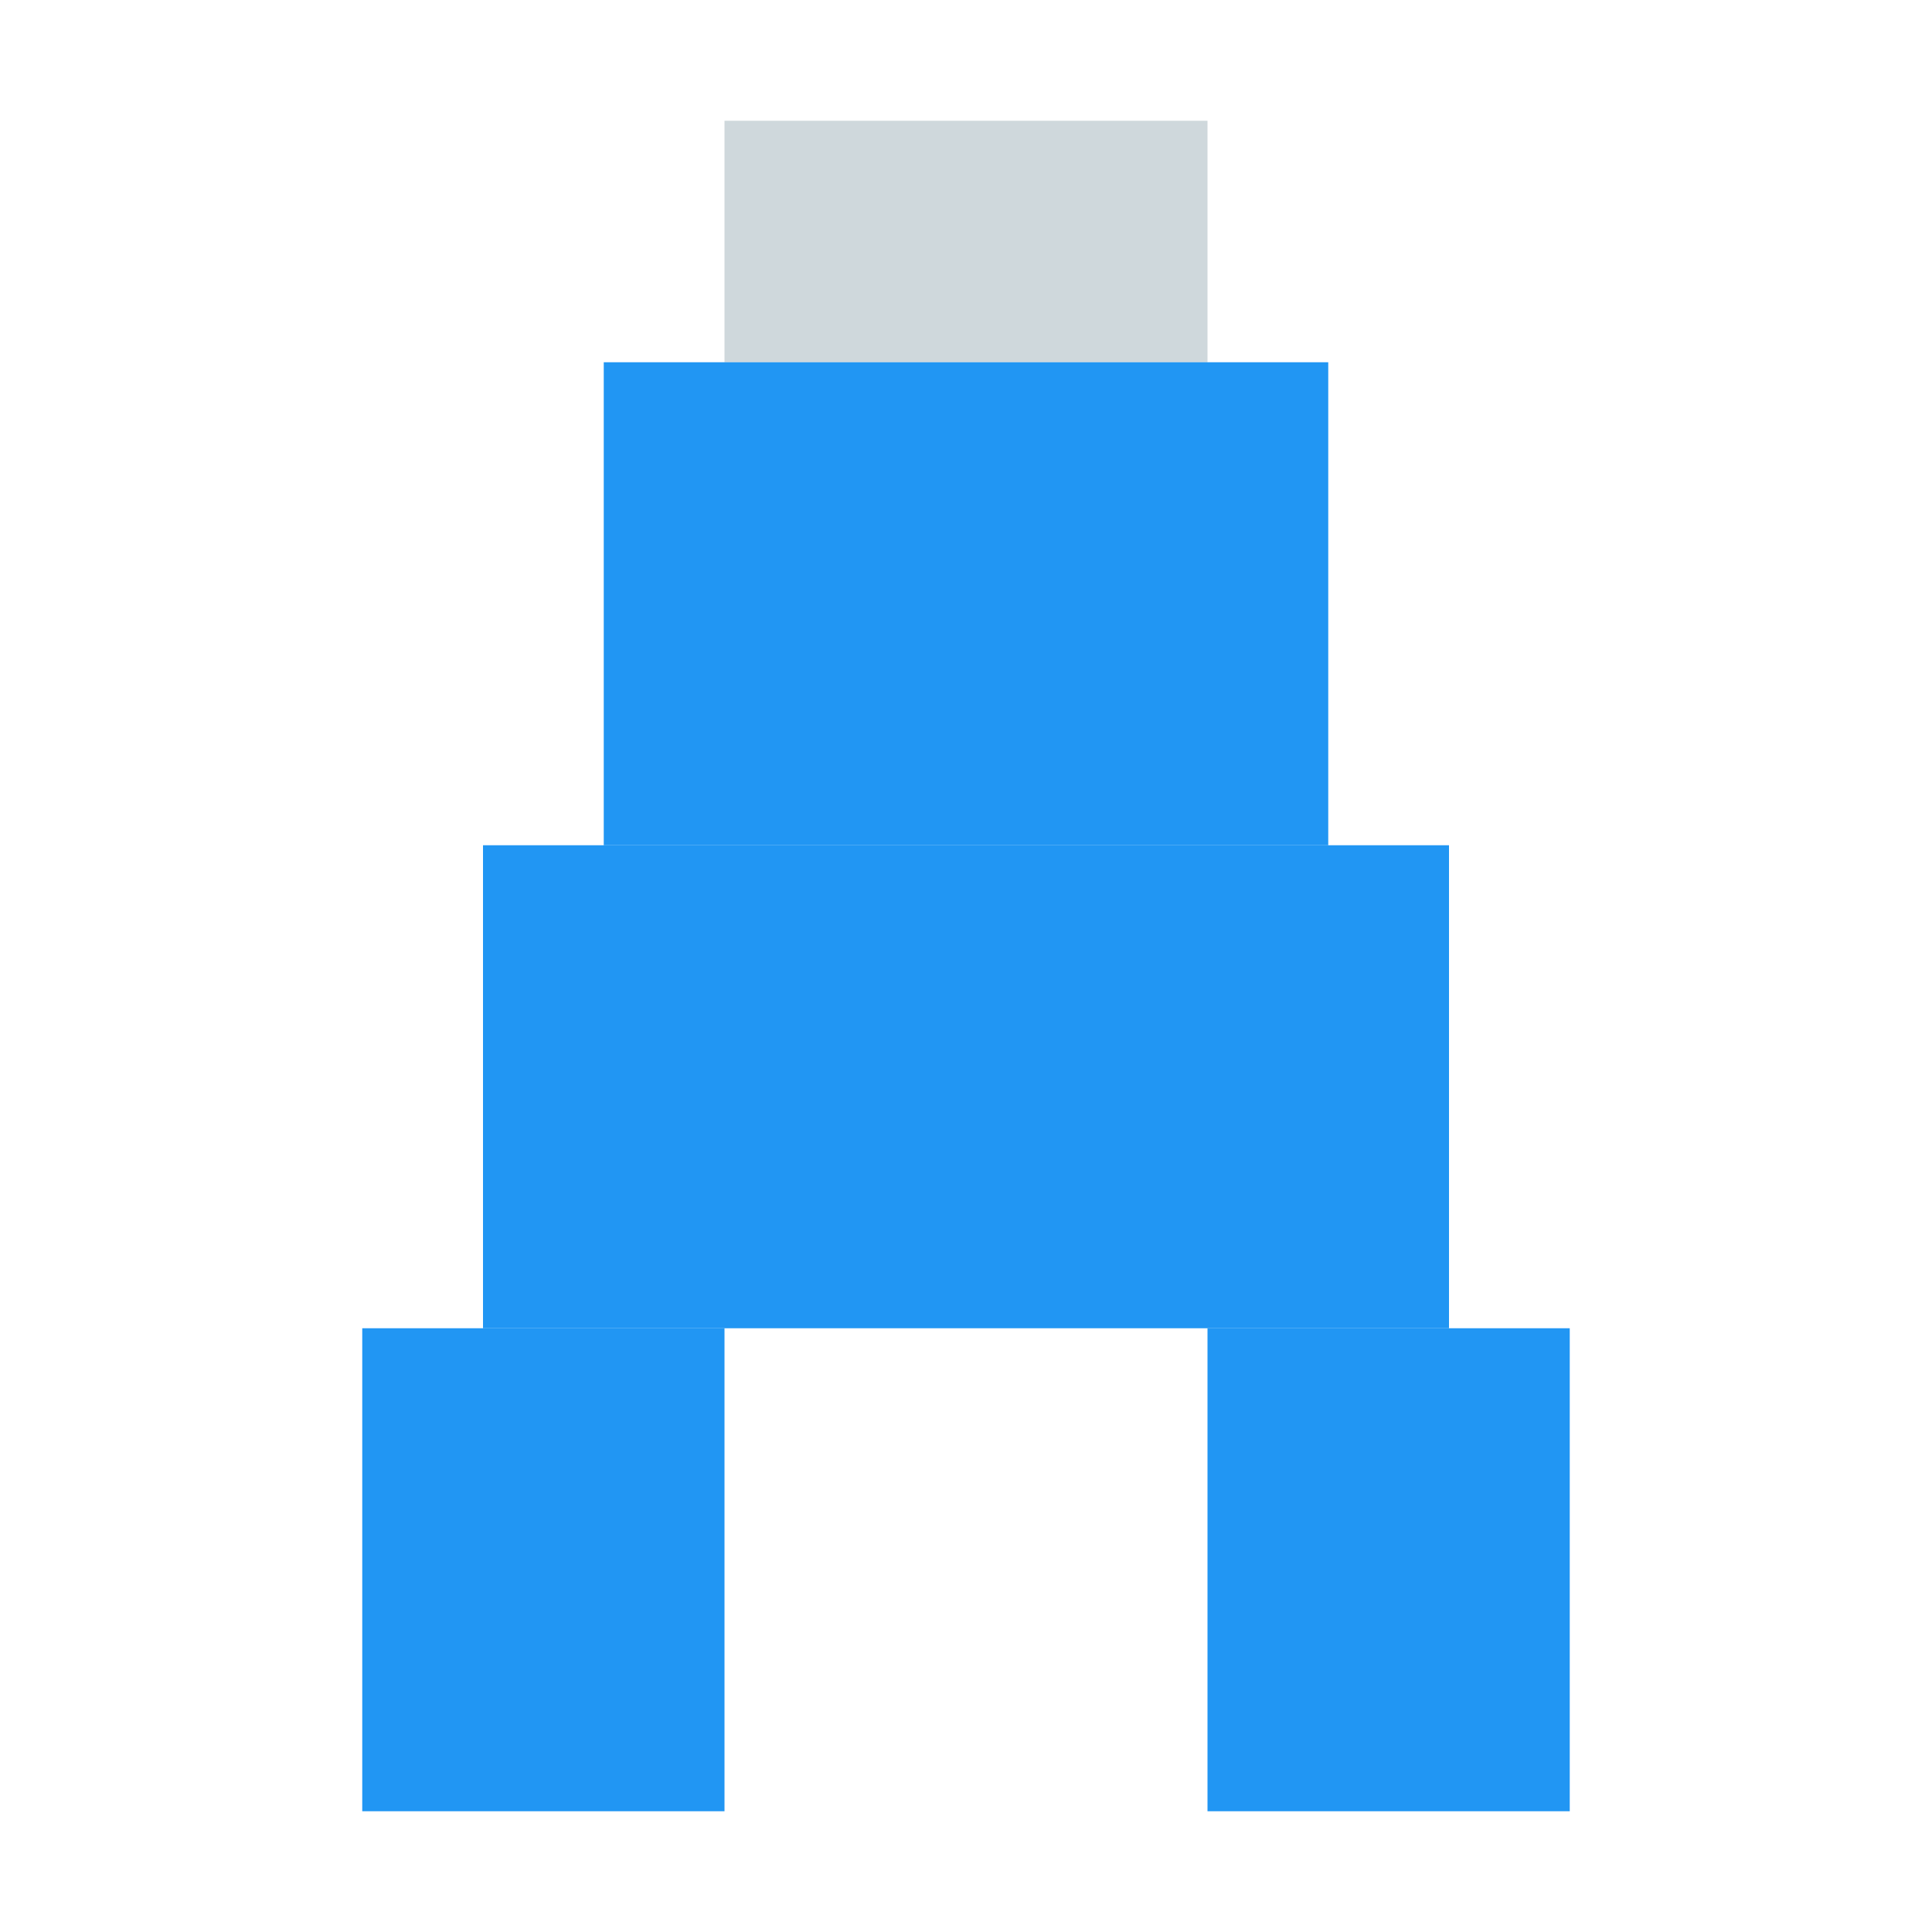 <?xml version="1.0" encoding="UTF-8"?>
<svg viewBox="0 0 32 32" xmlns="http://www.w3.org/2000/svg">
  <rect width="32" height="32" fill="none"/>
  <rect x="12" y="2" width="8" height="4" fill="#cfd8dc"/>
  <rect x="10" y="6" width="12" height="8" fill="#2196f3"/>
  <rect x="8" y="14" width="16" height="8" fill="#2196f3"/>
  <rect x="6" y="22" width="6" height="8" fill="#2196f3"/>
  <rect x="20" y="22" width="6" height="8" fill="#2196f3"/>
</svg>
